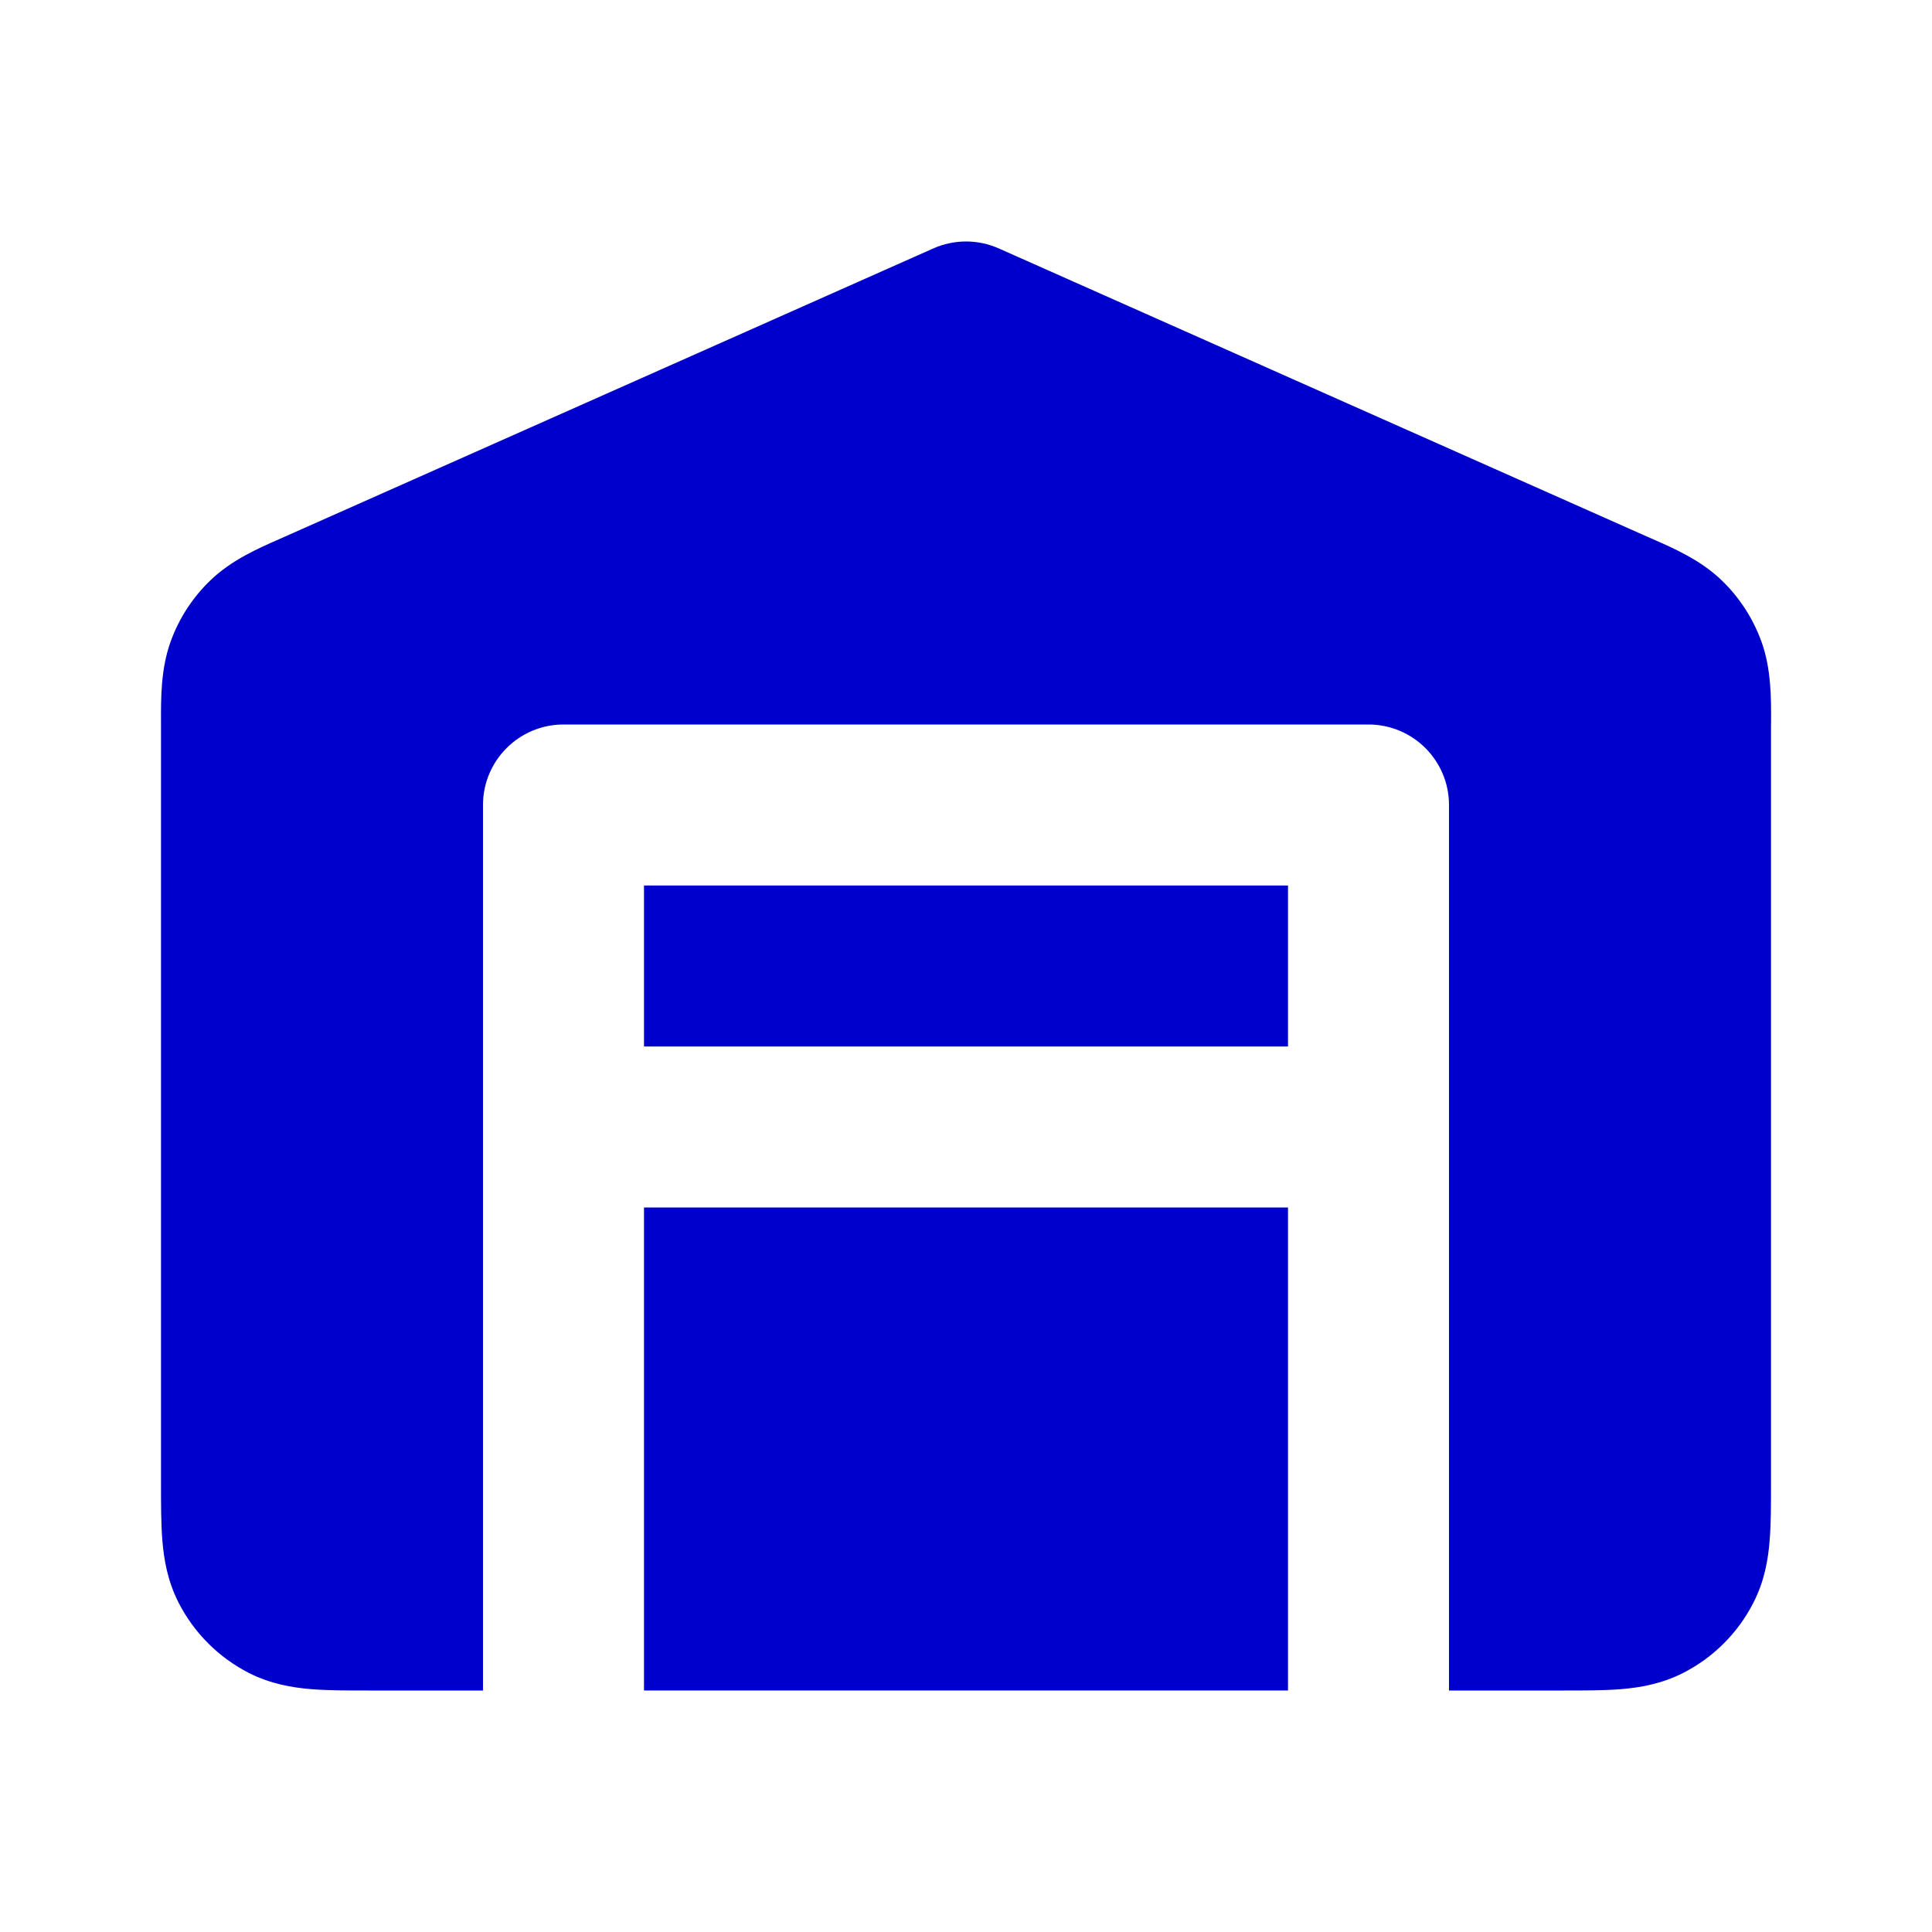 <svg width="24" height="24" viewBox="0 0 24 24" fill="none" xmlns="http://www.w3.org/2000/svg">
<path d="M12.407 3.086C12.148 2.971 11.853 2.971 11.594 3.086L3.544 6.664L3.472 6.696C3.207 6.812 2.875 6.958 2.617 7.206C2.394 7.419 2.223 7.682 2.119 7.972C1.998 8.308 1.999 8.671 2 8.96L2 9.04L2 18.432C2 18.684 2 18.93 2.017 19.138C2.036 19.367 2.08 19.637 2.218 19.908C2.41 20.284 2.716 20.59 3.092 20.782C3.364 20.92 3.634 20.964 3.862 20.983C4.07 21 4.316 21 4.568 21H6V10C6 9.448 6.448 9 7 9H17C17.552 9 18 9.448 18 10V21H19.432C19.685 21 19.93 21 20.139 20.983C20.367 20.964 20.637 20.92 20.908 20.782C21.285 20.59 21.591 20.284 21.782 19.908C21.921 19.637 21.965 19.367 21.983 19.138C22 18.93 22 18.684 22 18.432L22 9.04L22.001 8.96C22.002 8.671 22.003 8.308 21.882 7.972C21.777 7.682 21.607 7.419 21.384 7.206C21.126 6.958 20.794 6.812 20.529 6.696L20.456 6.664L12.407 3.086Z" fill="#0000CC"/>
<path d="M16 21V15H8V21H16Z" fill="#0000CC"/>
<path d="M16 13H8V11H16V13Z" fill="#0000CC"/>
</svg>
